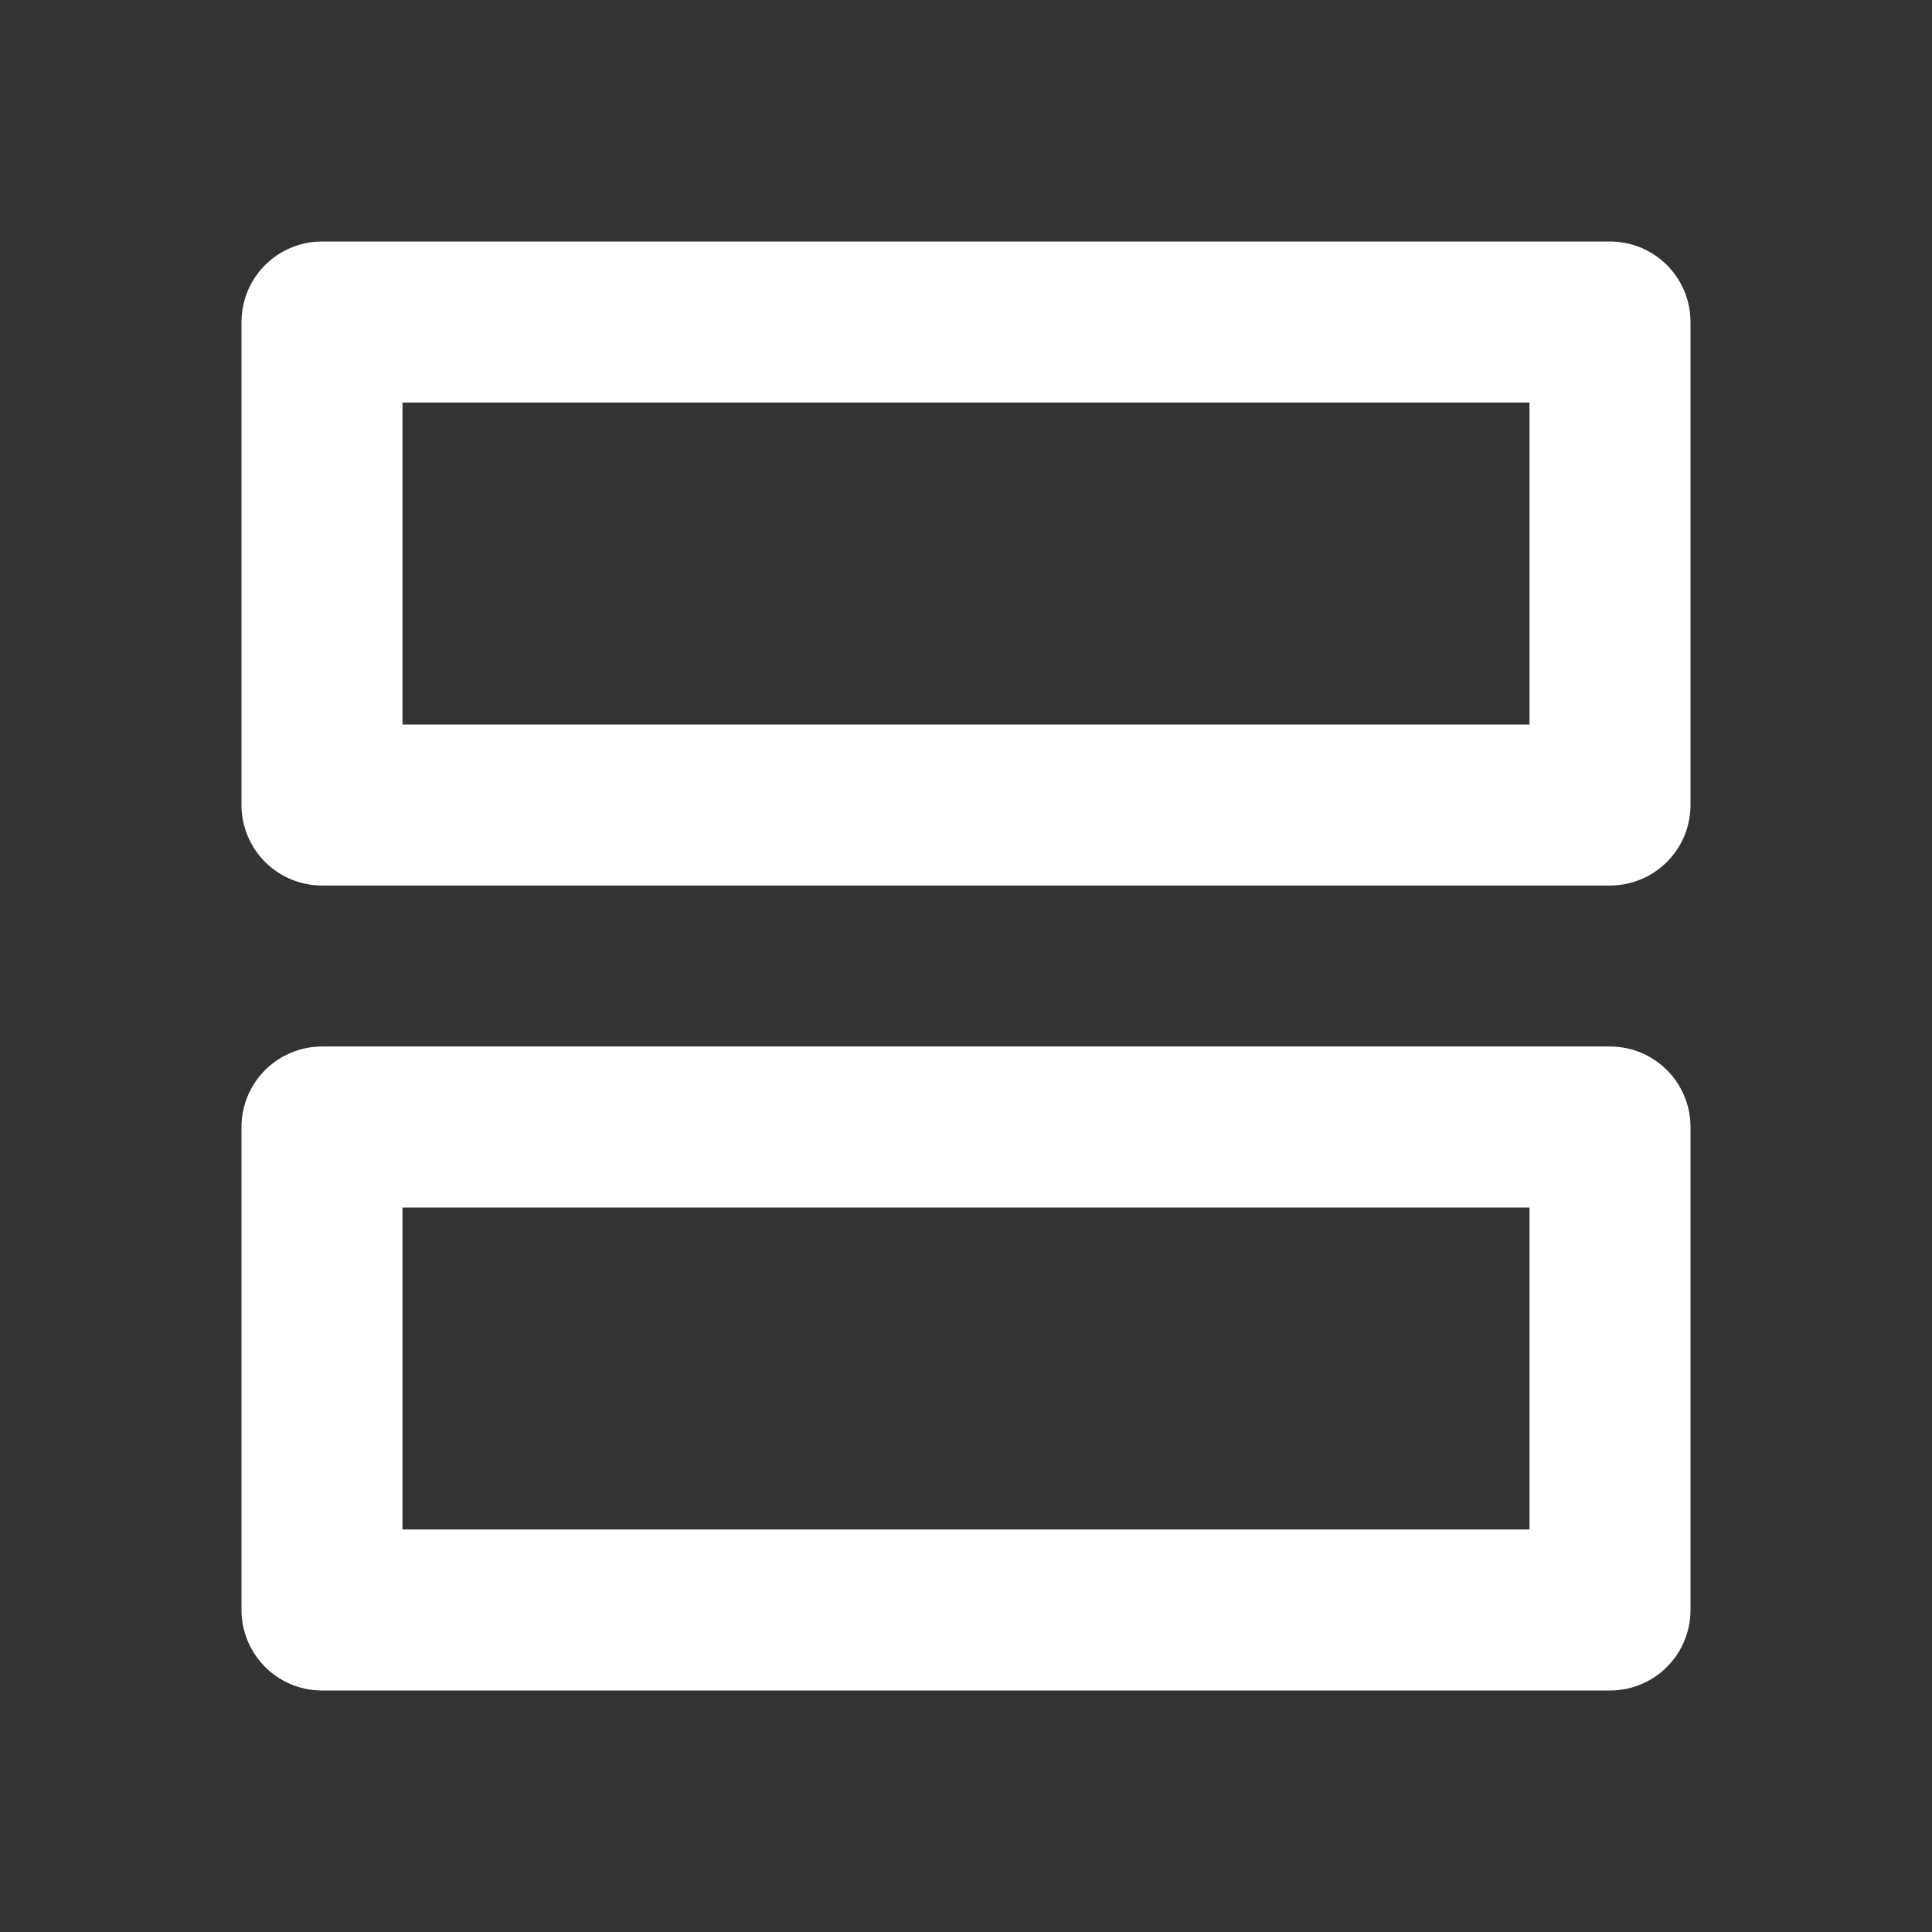 <svg width="24" height="24" viewBox="0 0 24 24" fill="none" xmlns="http://www.w3.org/2000/svg">
<rect x="0" y="0" width="24" height="24" fill="#333333" stroke="none"/>
<path d="M20 10V4H4V10H20Z" stroke="white" stroke-width="2" stroke-linecap="round" stroke-linejoin="round"/>
<path d="M20 20V14H4V20H20Z" stroke="white" stroke-width="2" stroke-linecap="round" stroke-linejoin="round"/>
</svg>
